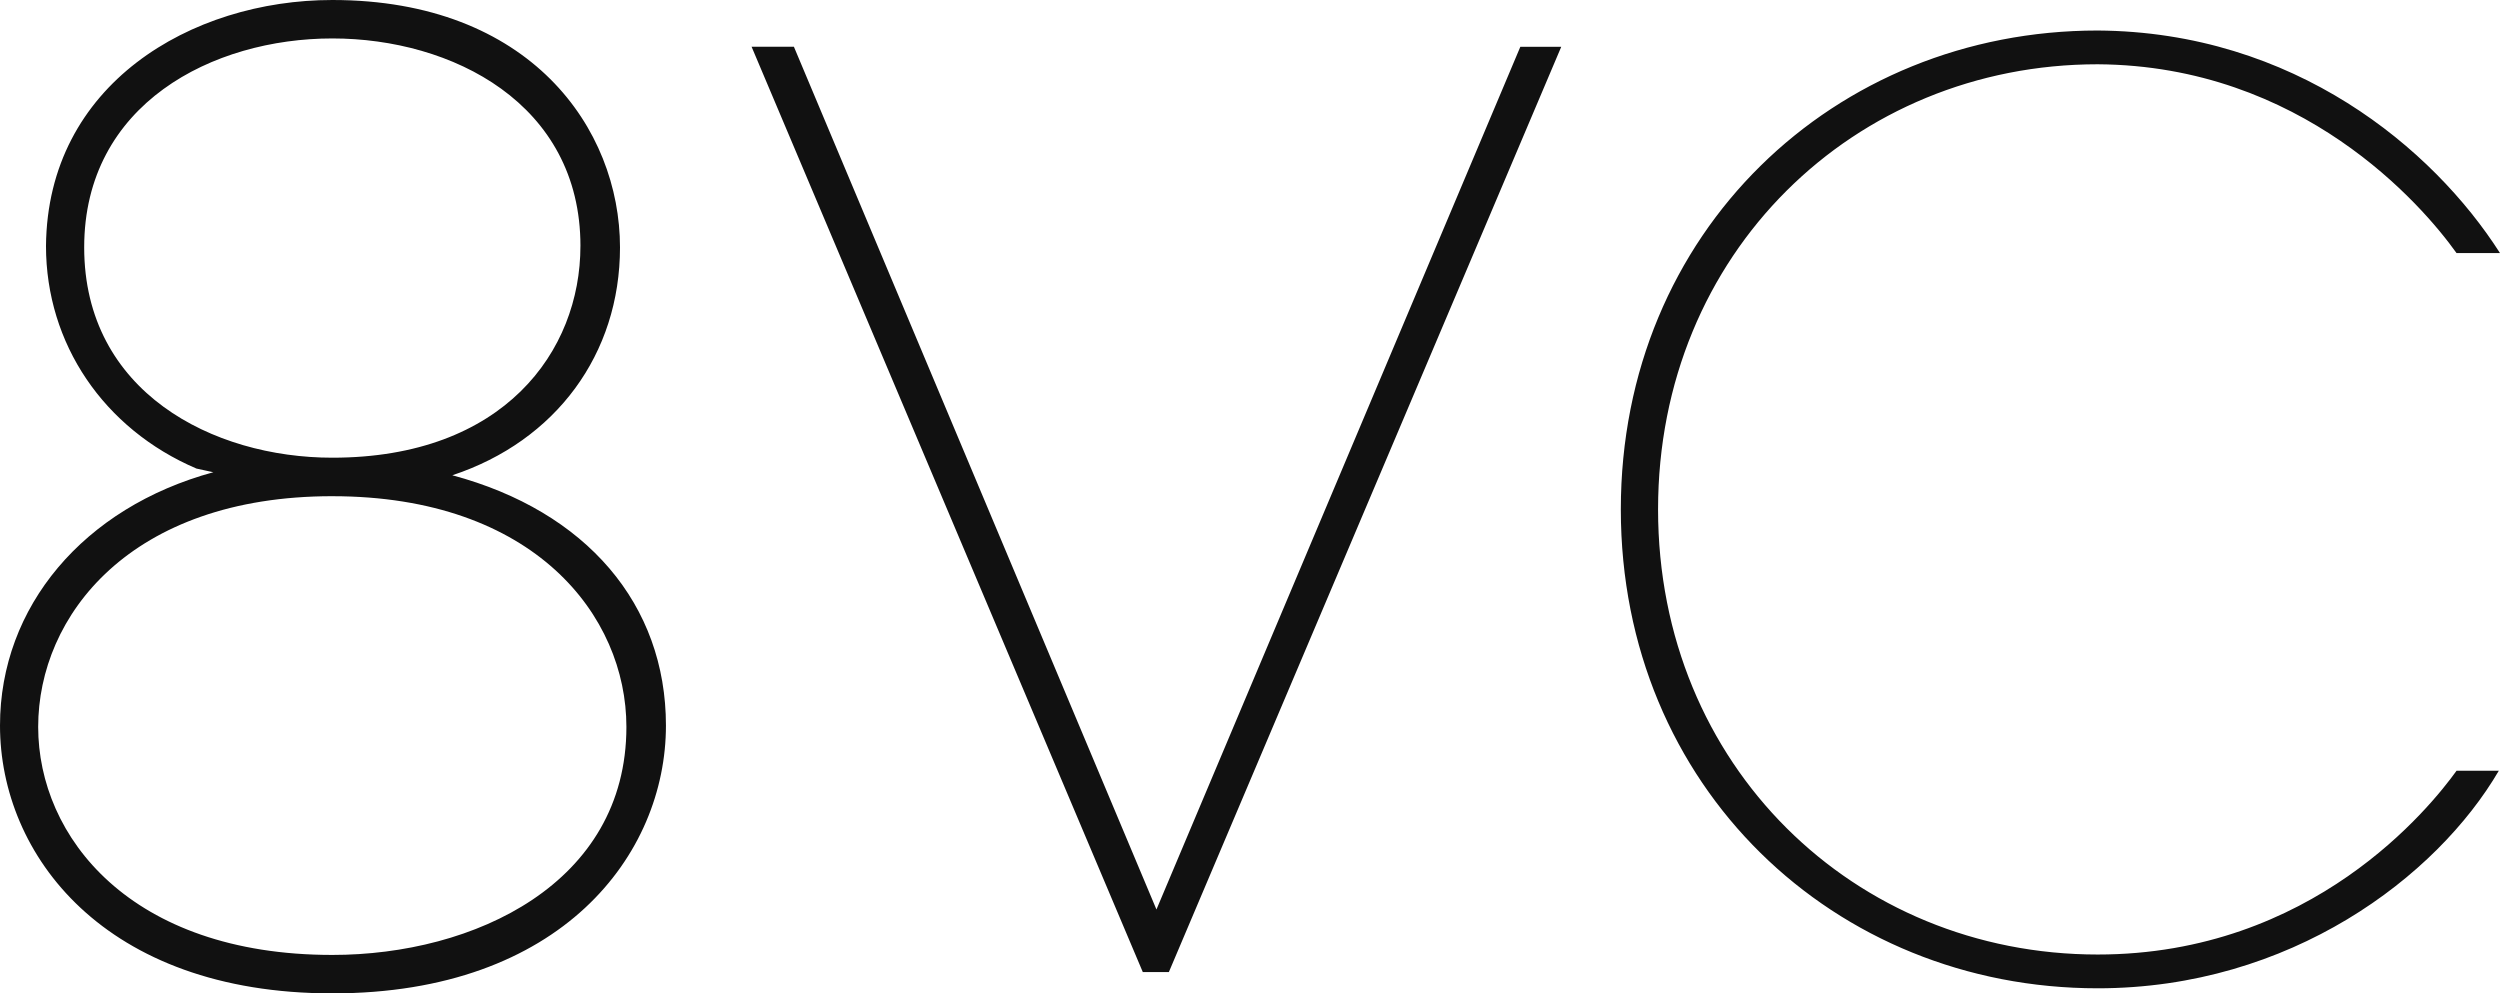 <svg width="151" height="60" xmlns="http://www.w3.org/2000/svg"><path d="M20.072 29.971c12.203 0 17.763 7.223 17.763 13.934 0 9.463-9.206 13.773-17.762 13.773-12.206 0-17.767-7.14-17.767-13.773 0-6.711 5.56-13.935 17.767-13.935l-.001.001zM35.058 14.86c0 6.364-4.634 12.785-14.985 12.785-7.22 0-14.988-3.975-14.988-12.703 0-8.67 7.769-12.62 14.989-12.62 7.217 0 14.985 3.923 14.985 12.538h-.001zm-7.734 13.845c6.254-2.073 10.124-7.32 10.124-13.763C37.445 7.747 32.008 0 20.072 0 11.538 0 2.859 5.103 2.778 14.861c0 5.893 3.482 11.042 9.087 13.44l1.019.222C5.05 30.655 0 36.646 0 43.823 0 51.615 6.282 60 20.072 60c13.846 0 20.151-8.385 20.151-16.177 0-7.315-4.8-12.947-12.901-15.116l.002-.002zm42.525 26.23l21.98-52.11H94.3L70.6 58.711h-1.576L45.396 2.824h2.556L69.85 54.935zm81.08-8.383c-3.752 6.42-12.603 13.141-24.228 13.141-15.902 0-28.803-12.16-28.803-28.925 0-16.766 12.901-28.925 28.802-28.925 11.85.076 20.25 7.098 24.3 13.443h-2.625C146.277 12.341 139 3.958 126.7 3.882c-14.702 0-26.553 11.404-26.553 26.886 0 15.483 11.851 26.885 26.553 26.885 12.975 0 20.1-8.911 21.675-11.1h2.554z" fill="#111" fill-rule="evenodd"/></svg>